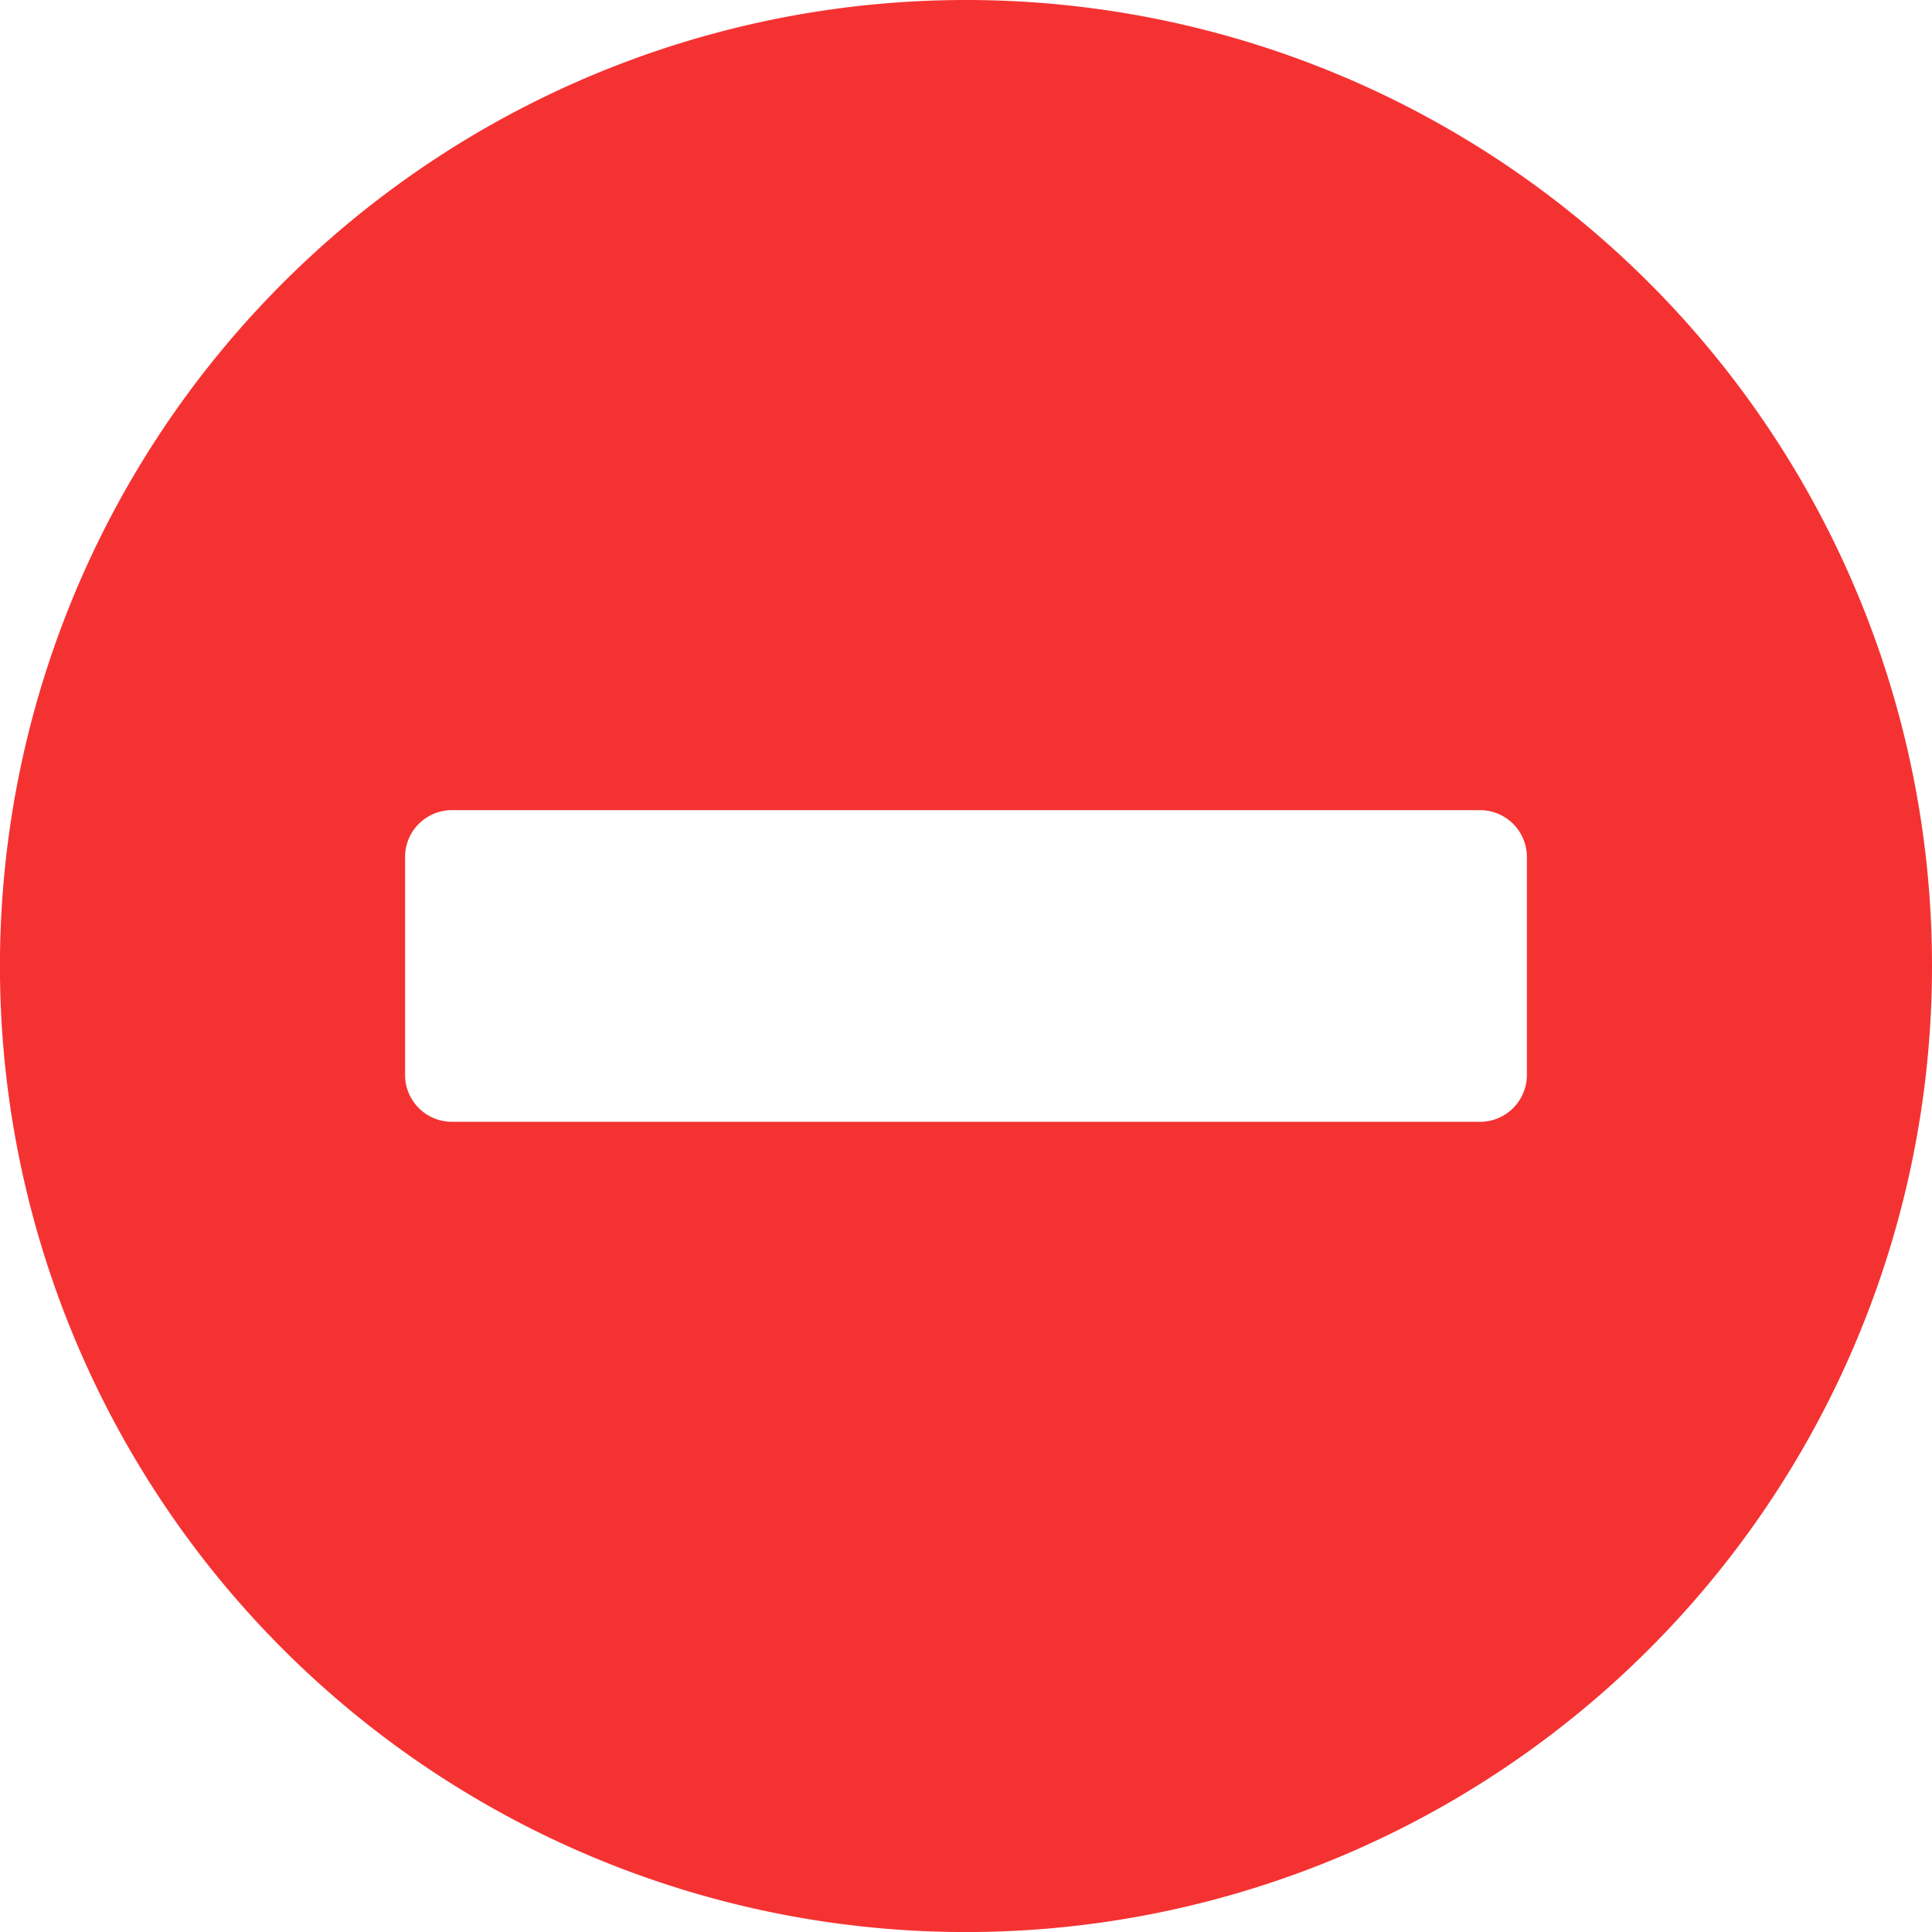 <svg xmlns="http://www.w3.org/2000/svg" width="34.875" height="34.875" viewBox="0 0 34.875 34.875">
  <path id="Icon_awesome-minus-circle" data-name="Icon awesome-minus-circle" d="M18,.563A17.438,17.438,0,1,0,35.438,18,17.434,17.434,0,0,0,18,.563ZM8.719,20.813a.846.846,0,0,1-.844-.844V16.031a.846.846,0,0,1,.844-.844H27.281a.846.846,0,0,1,.844.844v3.938a.846.846,0,0,1-.844.844Z" transform="translate(-0.563 -0.563)" fill="#f53232"/>
</svg>
